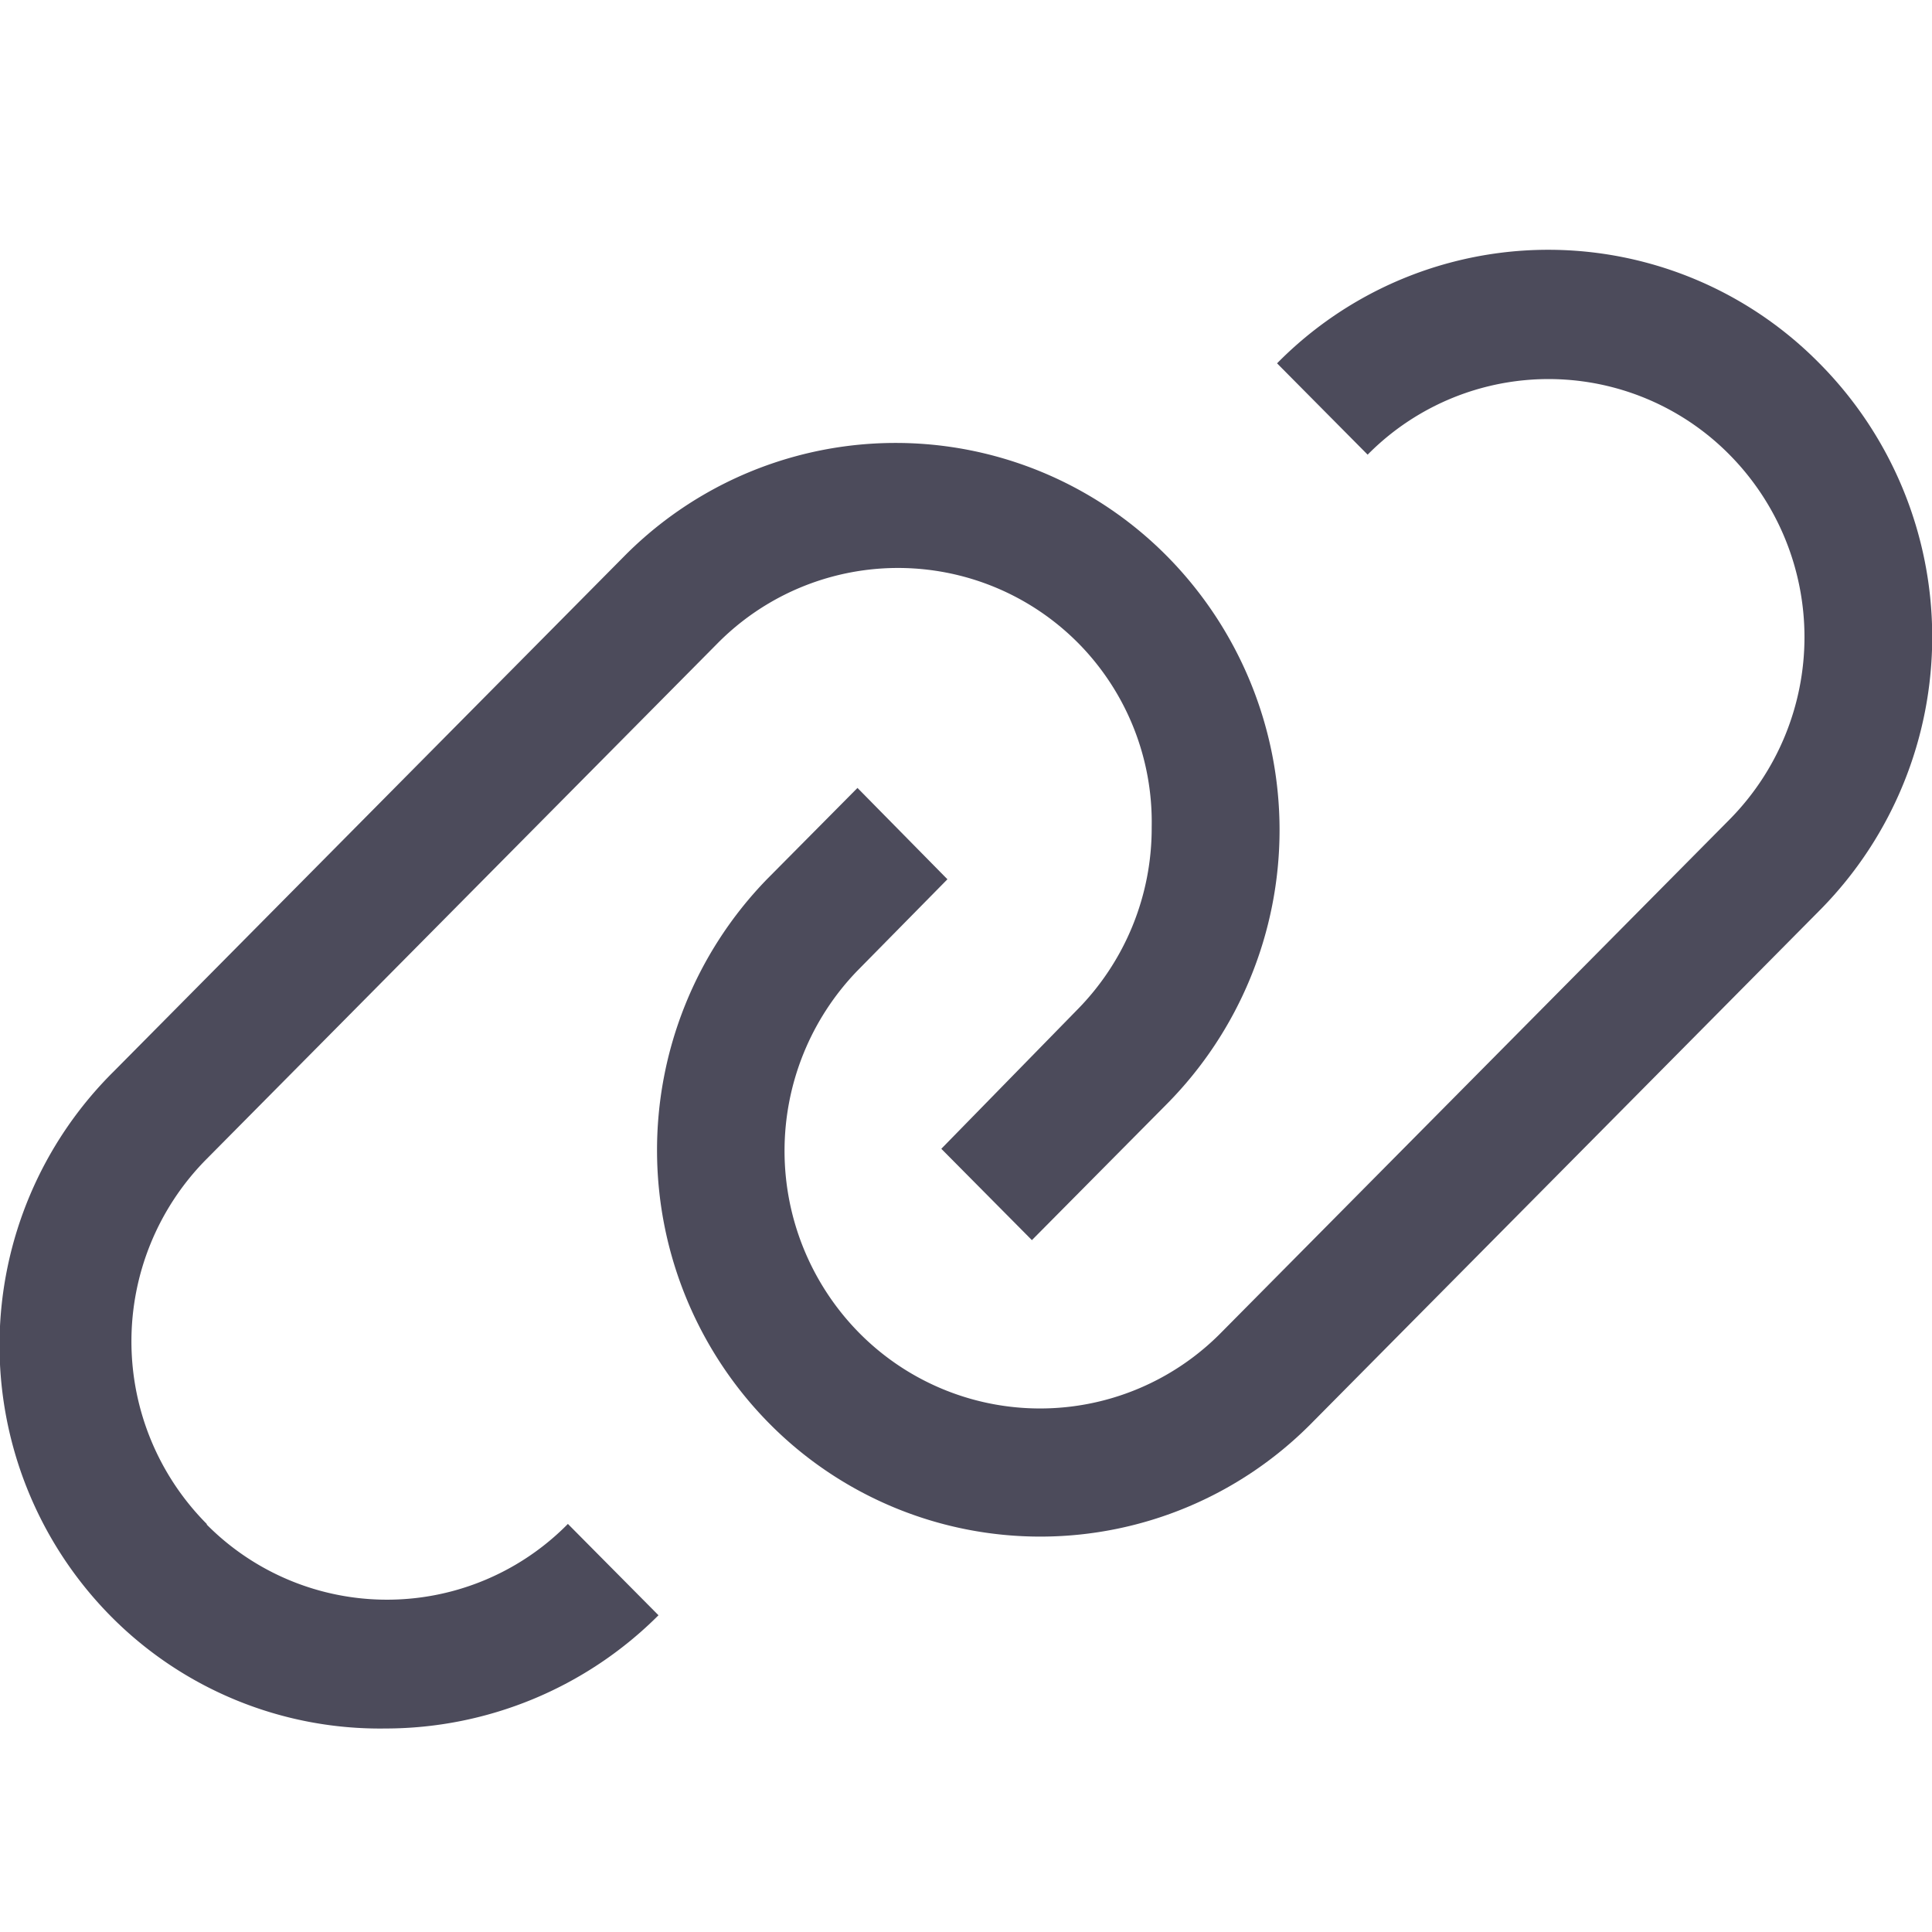 <svg id="Icon_-_linked" data-name="Icon - linked" xmlns="http://www.w3.org/2000/svg" width="18" height="18" viewBox="0 0 18 18">
  <g id="Group_10864" data-name="Group 10864" transform="translate(-669.701 -854.006)">
    <path id="Path_341" data-name="Path 341" d="M989.071,522.322a3.546,3.546,0,0,0-5.044-.009l-.009.009.844.851a2.369,2.369,0,0,1,3.371,0,2.417,2.417,0,0,1,0,3.4l-4.756,4.8a2.368,2.368,0,0,1-3.368-.034,2.415,2.415,0,0,1,0-3.359l.838-.851-.838-.851-.844.851a3.623,3.623,0,0,0,.044,5.092,3.551,3.551,0,0,0,5.021-.015l4.756-4.8A3.618,3.618,0,0,0,989.071,522.322Z" transform="translate(-302.419 335.069)" fill="#4C4B5B"/>
    <path id="Path_342" data-name="Path 342" d="M970.087,534.363a2.412,2.412,0,0,1-.008-3.391l.008-.008,4.756-4.8a2.364,2.364,0,0,1,3.363-.008l.008.008a2.373,2.373,0,0,1,.678,1.708,2.408,2.408,0,0,1-.7,1.708l-1.26,1.289.844.851,1.26-1.271a3.628,3.628,0,0,0,0-5.1,3.557,3.557,0,0,0-5.059,0l-4.756,4.8a3.591,3.591,0,0,0-.052,5.049,3.527,3.527,0,0,0,2.584,1.072,3.6,3.6,0,0,0,2.544-1.055l-.844-.851a2.365,2.365,0,0,1-3.363.008Z" transform="translate(-298.461 333.84)" fill="#4C4B5B"/>
  </g>
  <rect id="Rectangle_1655" data-name="Rectangle 1655" width="18" height="18" transform="translate(0)" fill="none"/>
</svg>
